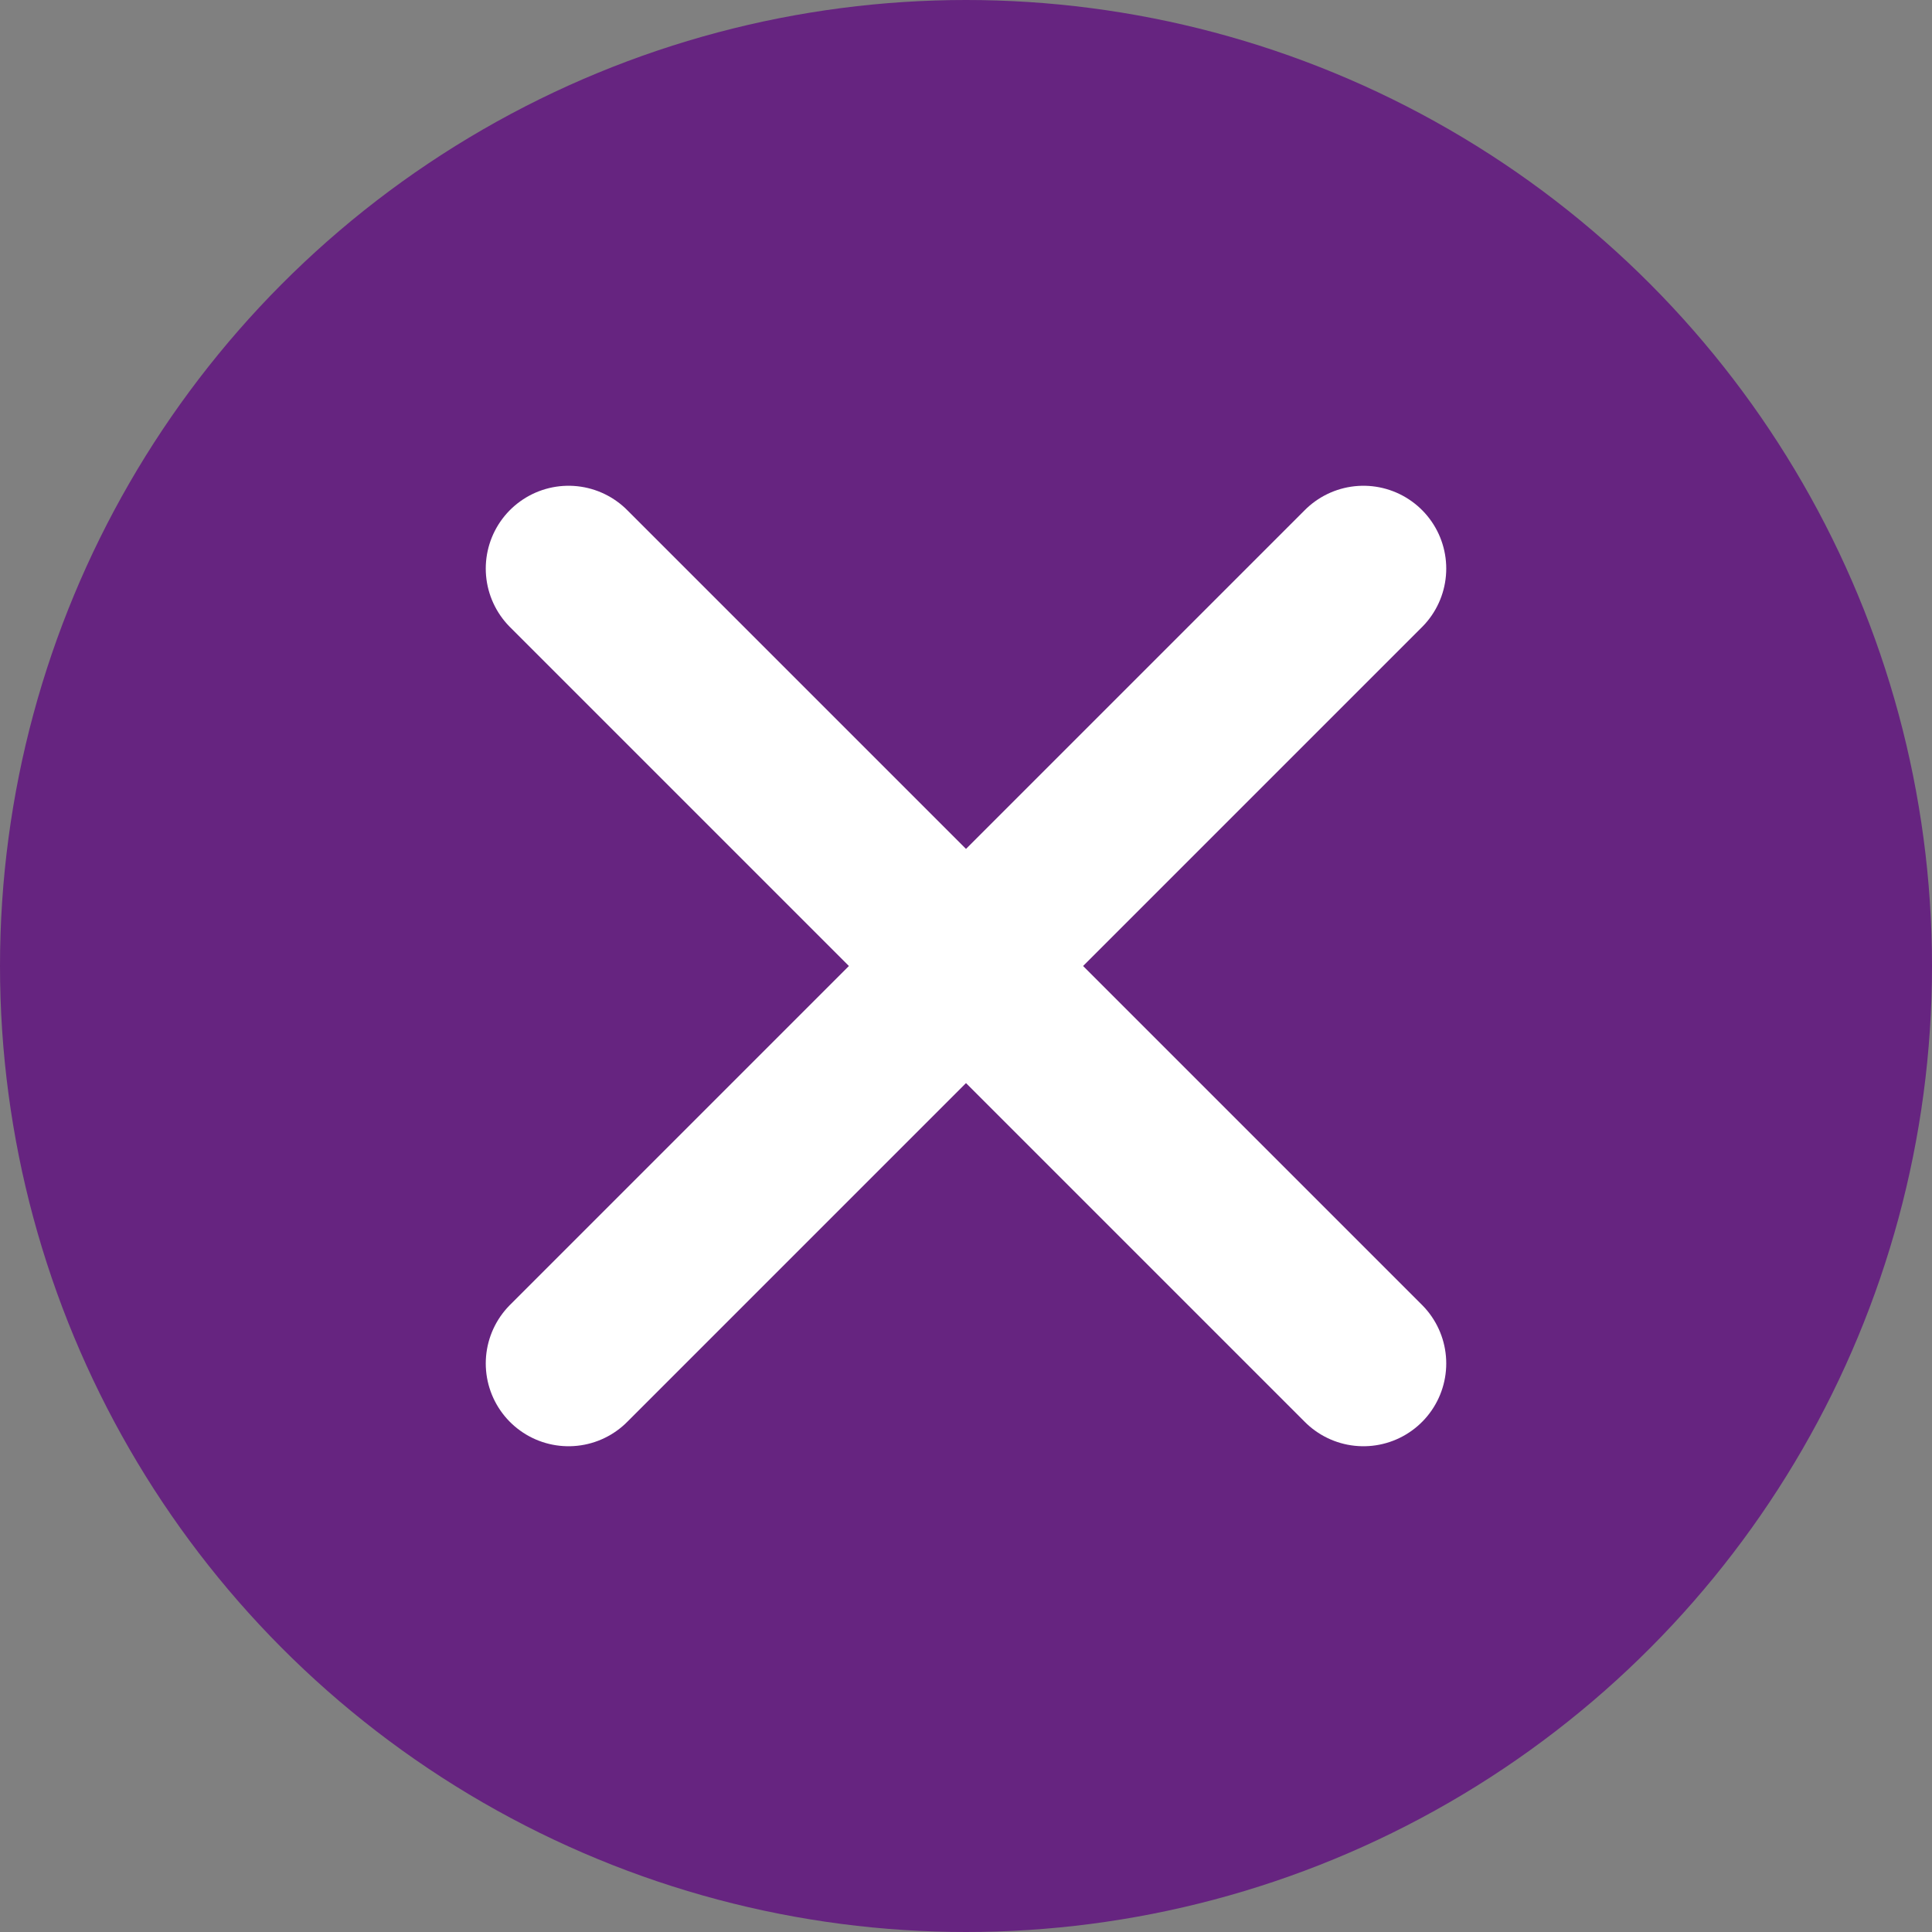 <svg version="1.1" id="Layer_1" xmlns="http://www.w3.org/2000/svg" x="0" y="0" viewBox="0 0 35 35" xml:space="preserve"><rect x="0" y="0" width="35" height="35" fill="#808080" stroke="none"/><style>.st1{fill:none;stroke:#fff;stroke-width:3;stroke-linecap:round;stroke-linejoin:round;stroke-miterlimit:10}</style><circle cx="17.5" cy="17.5" r="17.5" fill="#662480"/><path class="st1" d="M24.7 24.7L10.3 10.3M10.3 24.7l14.4-14.4"/></svg>